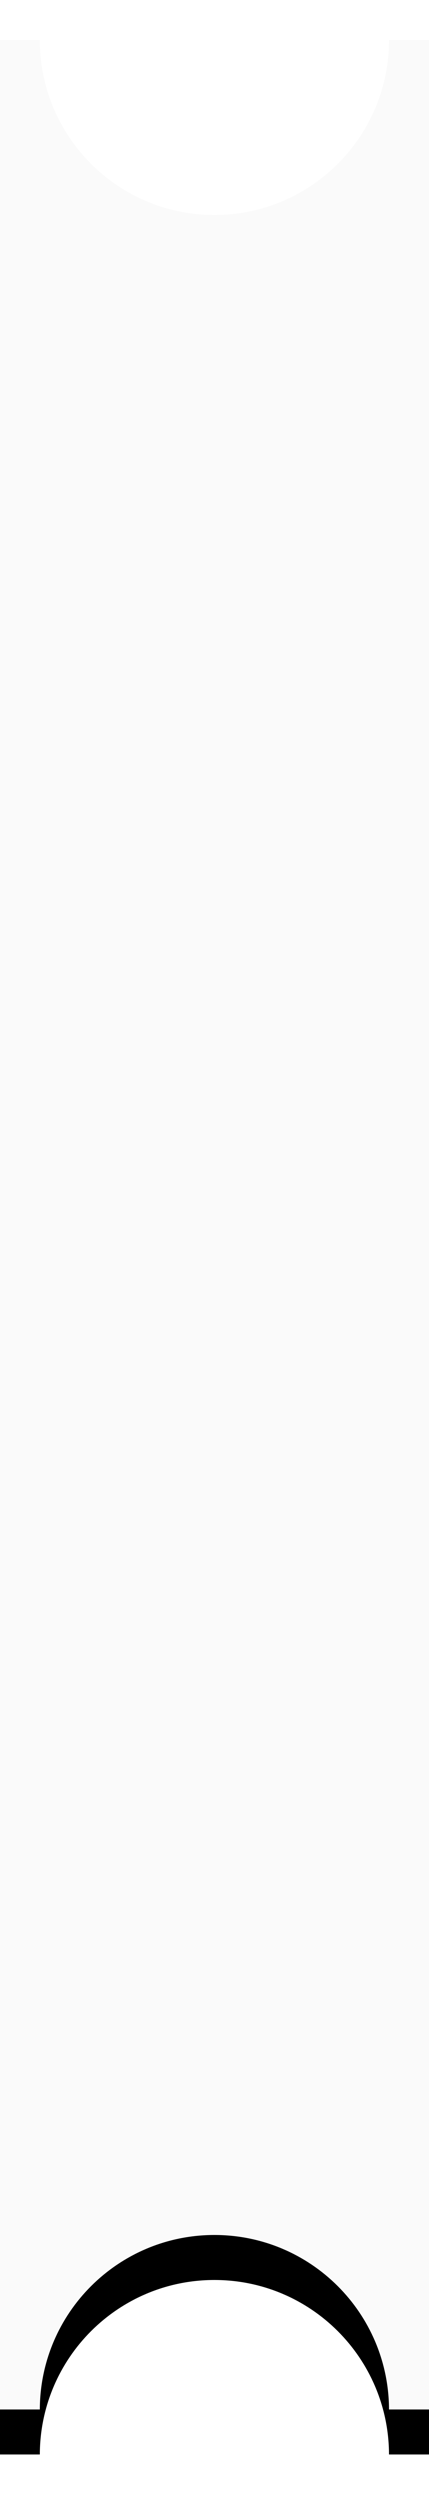 <?xml version="1.0" encoding="UTF-8"?>
<svg width="86px" height="500px" viewBox="0 0 86 500" version="1.1" xmlns="http://www.w3.org/2000/svg" xmlns:xlink="http://www.w3.org/1999/xlink">
    <!-- Generator: Sketch 54.1 (76490) - https://sketchapp.com -->
    <title>ticket-horizontal</title>
    <desc>Created with Sketch.</desc>
    <defs>
        <path d="M312.817,473.9 L8,473.9 C3.582,473.9 4.55288434e-13,470.318 4.54747351e-13,465.9 L4.54747351e-13,8 C4.54206268e-13,3.582 3.582,8.11624501e-16 8,0 L312.817,0 C312.817,19.33 328.487,35 347.817,35 C367.147,35 382.817,19.33 382.817,4.54747351e-13 L818.8,0 C823.218,-6.35991312e-14 826.8,3.582 826.8,8 L826.8,465.9 C826.8,470.318 823.218,473.9 818.8,473.9 L382.817,473.9 C382.763,454.616 367.114,439 347.817,439 C328.52,439 312.871,454.616 312.817,473.9 Z" id="path-1"></path>
        <filter x="-3.8%" y="-4.7%" width="107.6%" height="113.3%" filterUnits="objectBoundingBox" id="filter-3">
            <feOffset dx="0" dy="9" in="SourceAlpha" result="shadowOffsetOuter1"></feOffset>
            <feGaussianBlur stdDeviation="9" in="shadowOffsetOuter1" result="shadowBlurOuter1"></feGaussianBlur>
            <feColorMatrix values="0 0 0 0 0   0 0 0 0 0   0 0 0 0 0  0 0 0 0.15 0" type="matrix" in="shadowBlurOuter1"></feColorMatrix>
        </filter>
    </defs>
    <g id="ticket-horizontal" stroke="none" stroke-width="1" fill="none" fill-rule="evenodd">
        <g id="Group-12" transform="translate(-436, 8)">
            <mask id="mask-2" fill="white">
                <use xlink:href="#path-1"></use>
            </mask>
            <g id="shape-2" transform="translate(413.4, 236.95) scale(1, -1) rotate(-180) translate(-413.4, -236.95) ">
                <use fill="black" fill-opacity="1" filter="url(#filter-3)" xlink:href="#path-1"></use>
                <use fill="#FAFAFA" fill-rule="evenodd" xlink:href="#path-1"></use>
            </g>
        </g>
    </g>
</svg>